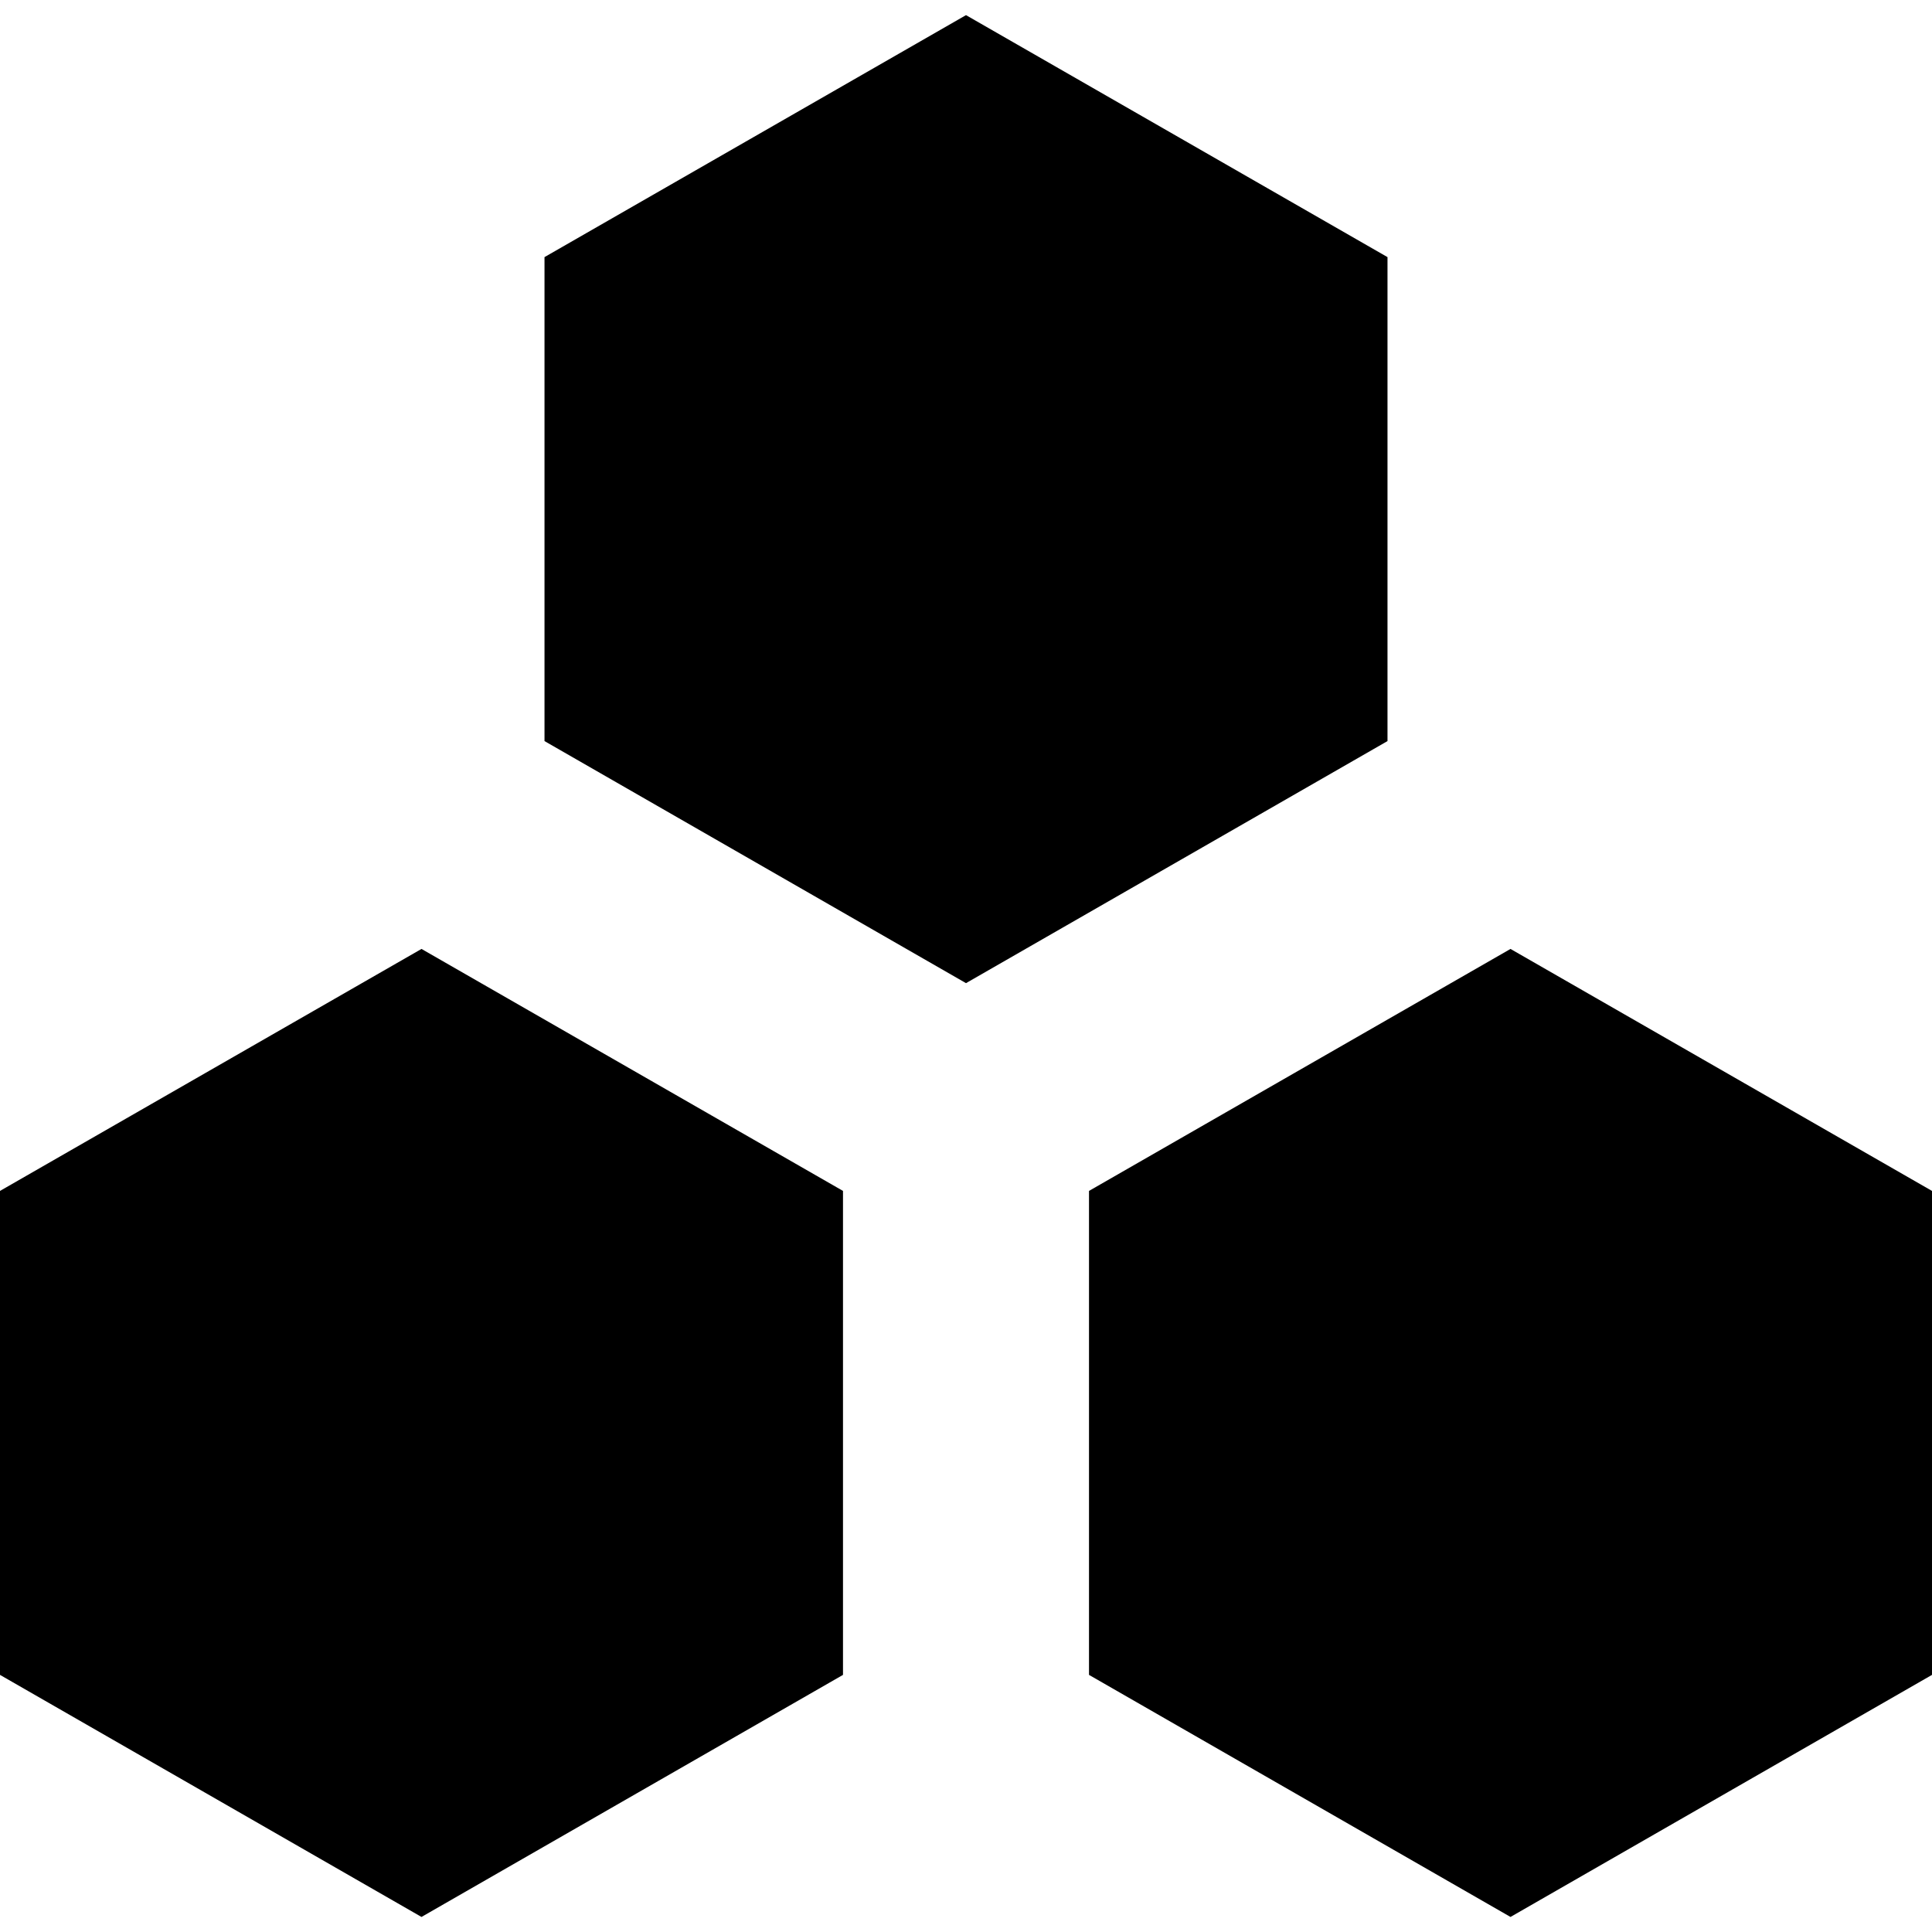 <svg xmlns="http://www.w3.org/2000/svg" viewBox="0 0 240 240"><title>network</title><path d="M104.72 208.06l-52.36 30.07L0 208.06v-60.12l52.36-30.06 52.36 30.06v60.12zM240 208.06l-52.36 30.07-52.36-30.07v-60.12l52.36-30.06L240 147.94v60.12zM172.36 92.06L120 122.13 67.64 92.06V31.94L120 1.88l52.36 30.06v60.12z"/></svg>